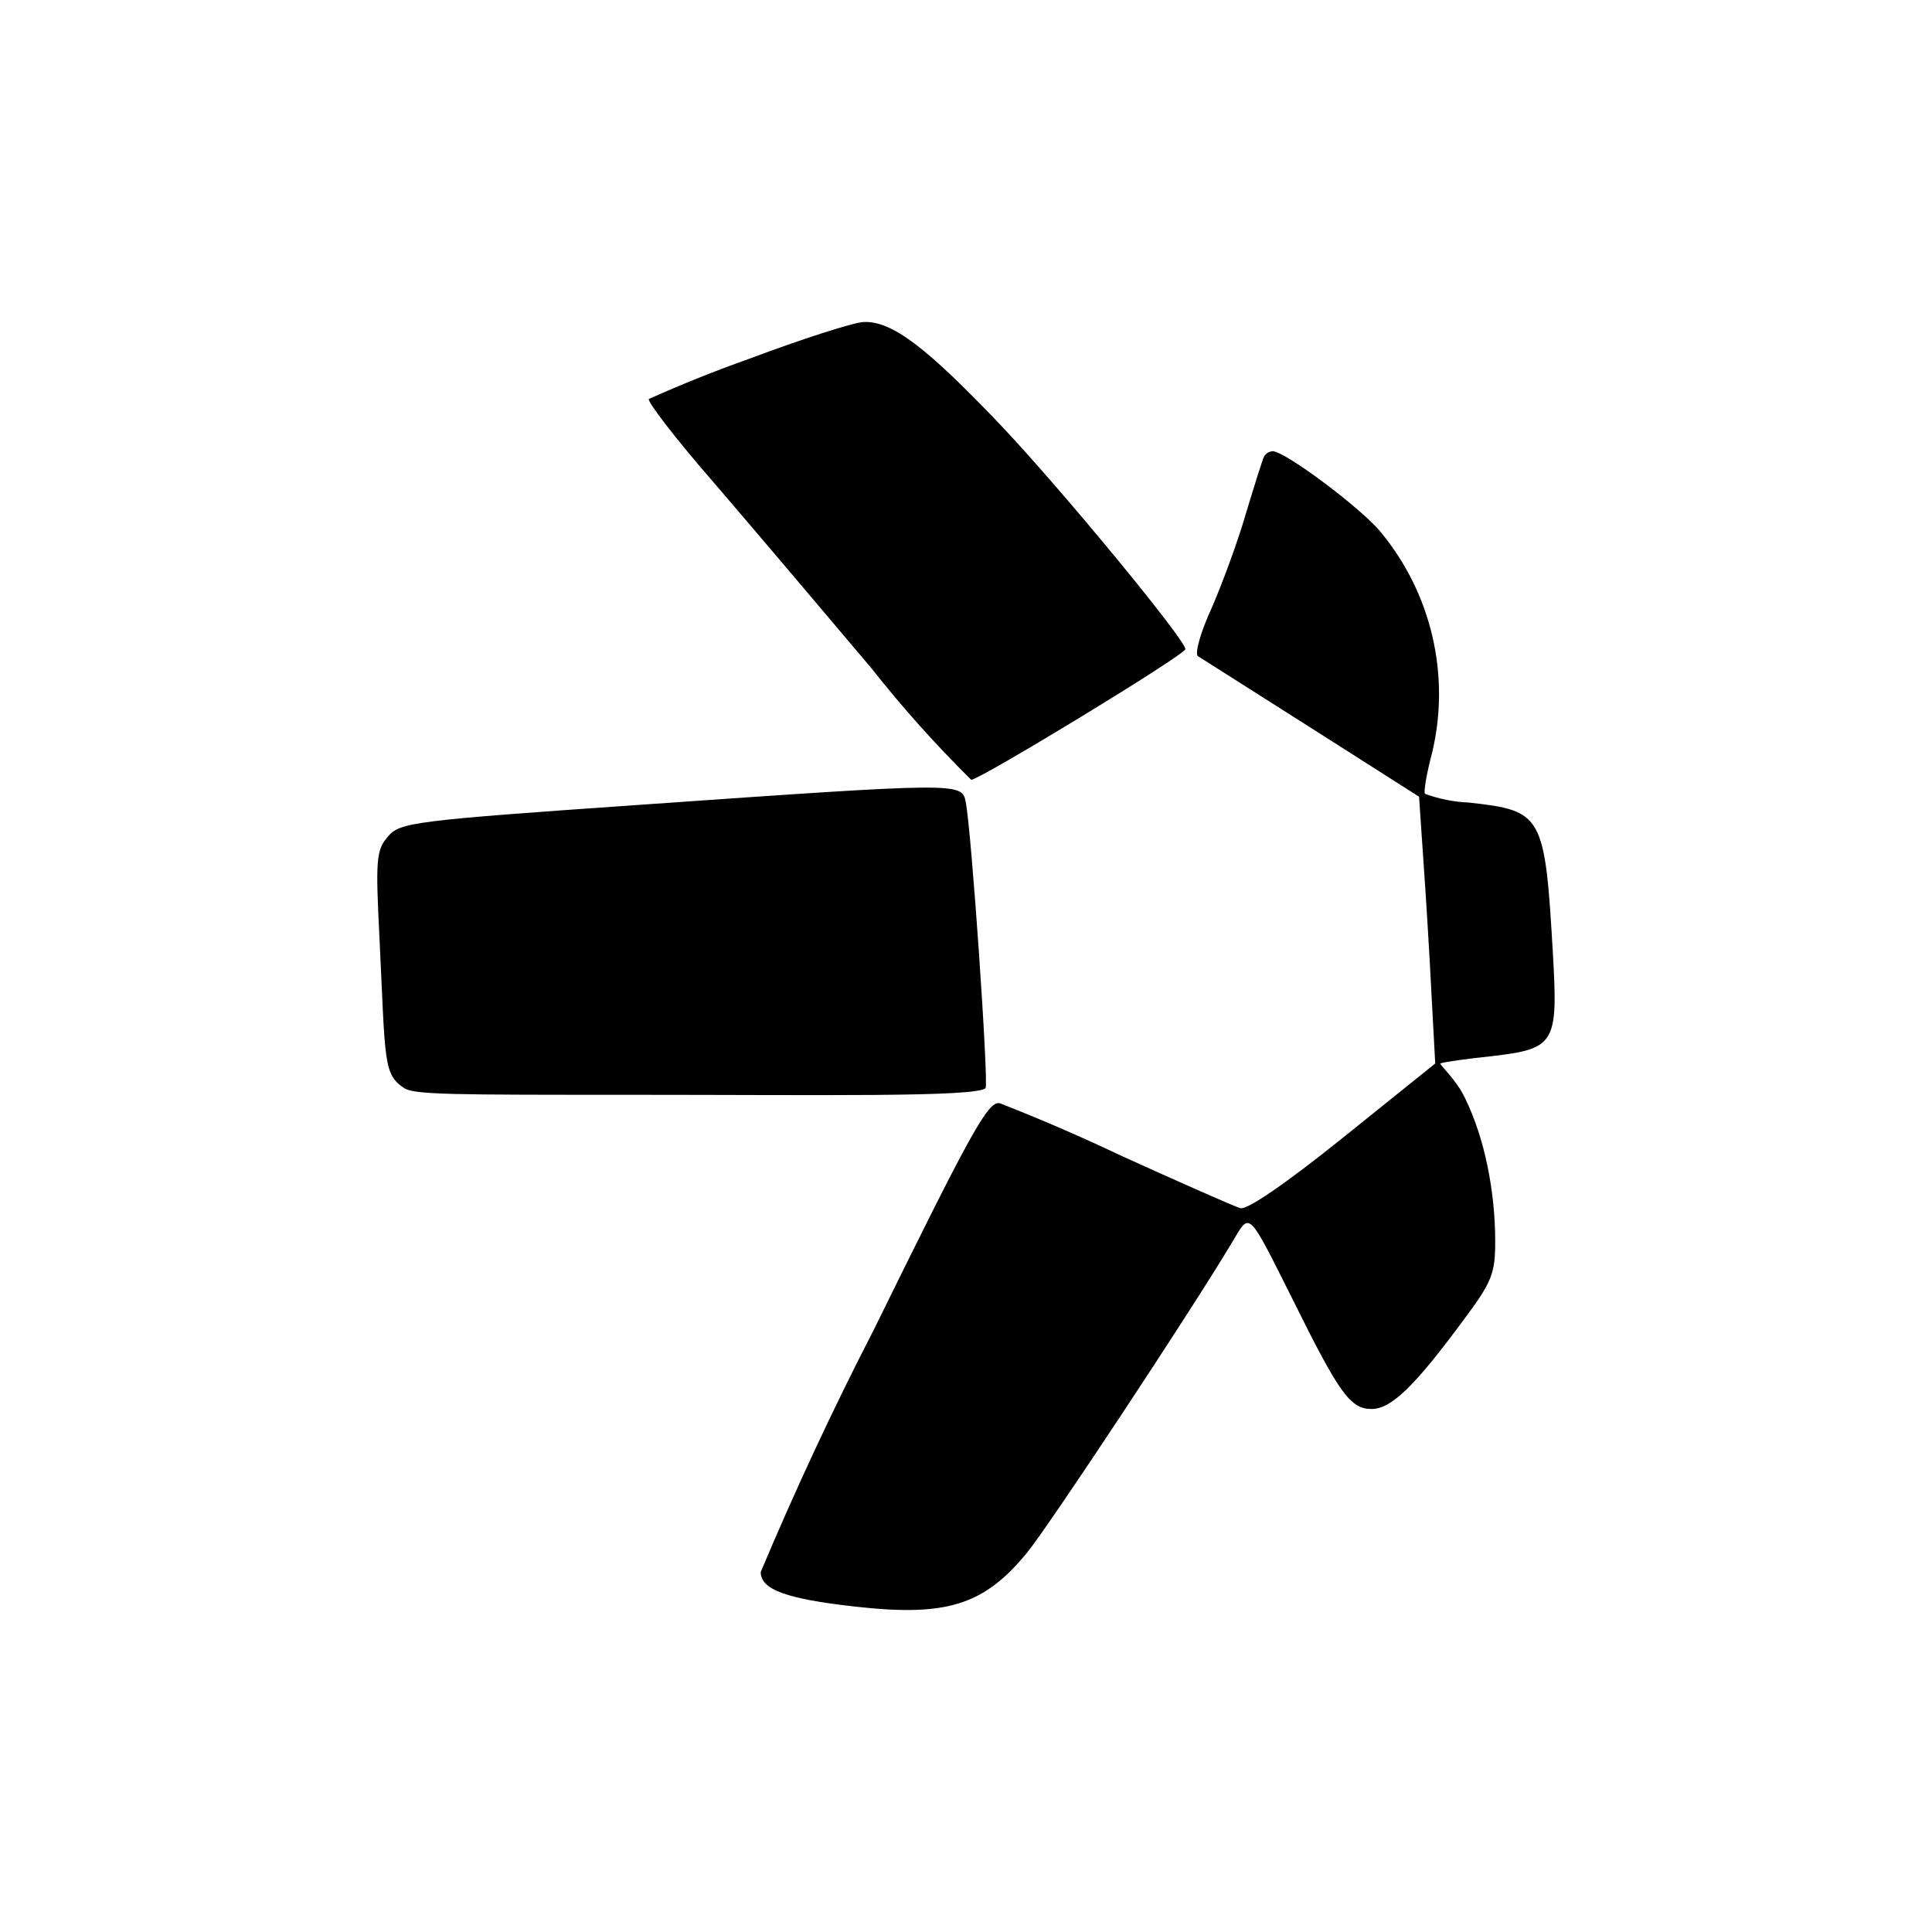 <svg width="24" height="24" viewBox="0 0 24 24" fill="none" xmlns="http://www.w3.org/2000/svg">
<path d="M9.304 4.458C8.883 4.607 8.468 4.774 8.061 4.956C8.033 4.979 8.381 5.436 8.838 5.961C9.295 6.492 10.186 7.543 10.826 8.302C11.21 8.789 11.623 9.251 12.065 9.687C12.17 9.687 14.725 8.133 14.725 8.064C14.725 7.945 13.18 6.071 12.426 5.276C11.498 4.302 11.078 3.987 10.73 4C10.602 4.005 9.962 4.211 9.304 4.458ZM15.703 5.669C15.685 5.705 15.585 6.021 15.479 6.373C15.379 6.72 15.182 7.255 15.05 7.557C14.913 7.854 14.839 8.123 14.881 8.151L16.293 9.047L17.628 9.897L17.683 10.706C17.715 11.149 17.76 11.895 17.783 12.361L17.829 13.211L16.686 14.13C15.969 14.706 15.489 15.035 15.406 15.008C15.329 14.985 14.666 14.692 13.93 14.358C13.435 14.123 12.932 13.905 12.421 13.705C12.275 13.673 12.074 14.038 10.854 16.52C10.347 17.504 9.879 18.508 9.45 19.528C9.45 19.748 9.77 19.862 10.625 19.958C11.763 20.086 12.225 19.939 12.76 19.286C13.039 18.943 14.798 16.283 15.306 15.432C15.534 15.053 15.489 15.008 16.078 16.182C16.64 17.316 16.777 17.503 17.038 17.503C17.285 17.503 17.577 17.215 18.181 16.397C18.533 15.926 18.574 15.821 18.574 15.423C18.574 14.784 18.437 14.125 18.199 13.641C18.089 13.408 17.879 13.225 17.893 13.211C17.907 13.197 18.259 13.147 18.533 13.12C19.319 13.028 19.355 12.964 19.291 11.853C19.191 10.117 19.164 10.071 18.249 9.97C18.062 9.962 17.877 9.925 17.701 9.861C17.683 9.833 17.724 9.6 17.792 9.344C17.904 8.87 17.904 8.376 17.793 7.902C17.682 7.428 17.463 6.986 17.152 6.61C16.915 6.318 15.964 5.605 15.809 5.605C15.787 5.607 15.767 5.613 15.748 5.624C15.73 5.636 15.715 5.651 15.703 5.669ZM7.946 9.998C5.126 10.194 4.966 10.217 4.82 10.391C4.673 10.56 4.664 10.674 4.715 11.671C4.788 13.193 4.76 13.344 5.021 13.517C5.144 13.6 5.633 13.6 7.855 13.6C10.15 13.6 12.129 13.632 12.243 13.517C12.284 13.472 12.069 10.318 11.996 9.961C11.951 9.719 11.923 9.719 7.946 9.998Z" fill="black"/>
</svg>
